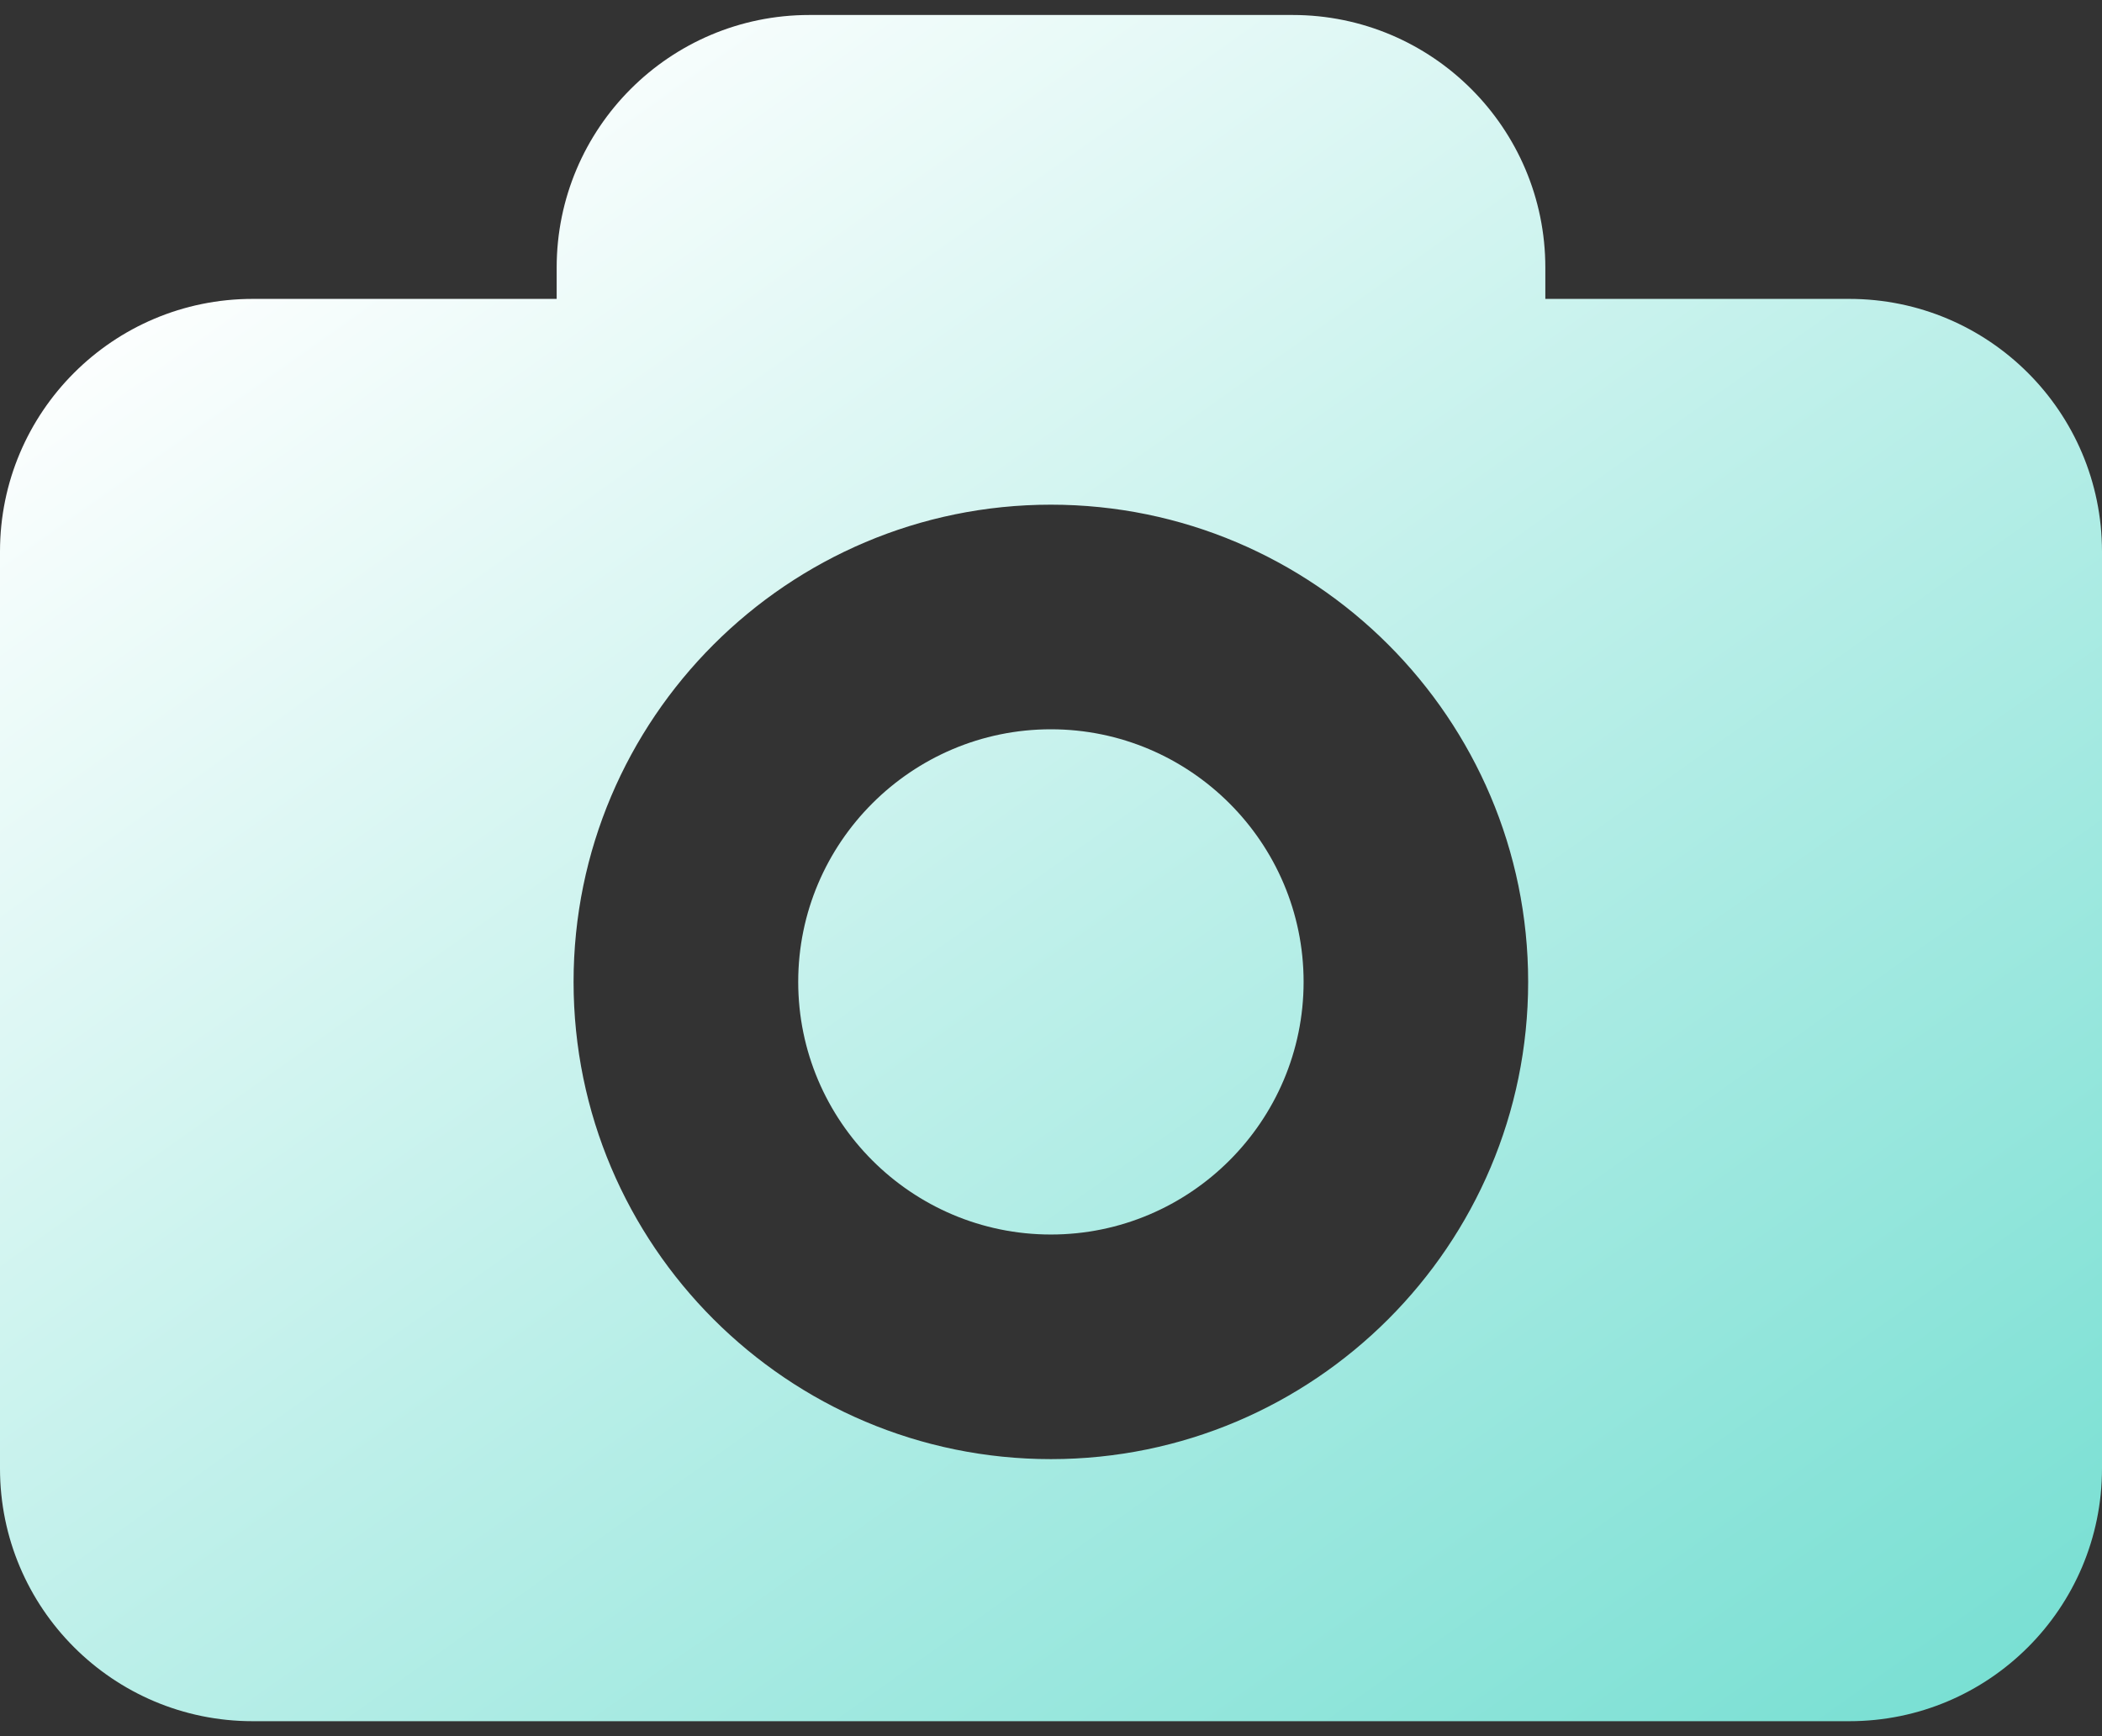 <svg width="23" height="19" viewBox="0 0 23 19" fill="none" xmlns="http://www.w3.org/2000/svg">
<rect x="0" y="0" width="23" height="19" fill="#333333" stroke="none"/>
<path d="M20.234 3.271H16.909V2.929C16.909 1.403 15.67 0.164 14.144 0.164H8.856C7.329 0.164 6.091 1.403 6.091 2.929V3.271H2.765C1.238 3.271 0 4.509 0 6.035V16.071C0 17.598 1.238 18.836 2.765 18.836H20.235C21.762 18.836 23 17.598 23 16.071V6.035C22.999 4.508 21.761 3.271 20.234 3.271ZM11.499 15.968C8.618 15.968 6.276 13.626 6.276 10.745C6.276 7.866 8.618 5.523 11.499 5.523C14.379 5.523 16.721 7.865 16.721 10.745C16.721 13.626 14.379 15.968 11.499 15.968ZM14.264 10.745C14.264 12.269 13.023 13.51 11.499 13.51C9.975 13.51 8.734 12.269 8.734 10.745C8.734 9.222 9.975 7.981 11.499 7.981C13.023 7.981 14.264 9.222 14.264 10.745Z" fill="url(#paint0_linear)"/>
<defs>
<linearGradient id="paint0_linear" x1="26" y1="24.5" x2="7.5" y2="-1.5" gradientUnits="userSpaceOnUse">
<stop stop-color="#51D6C6"/>
<stop offset="1" stop-color="white"/>
</linearGradient>
</defs>
</svg>
